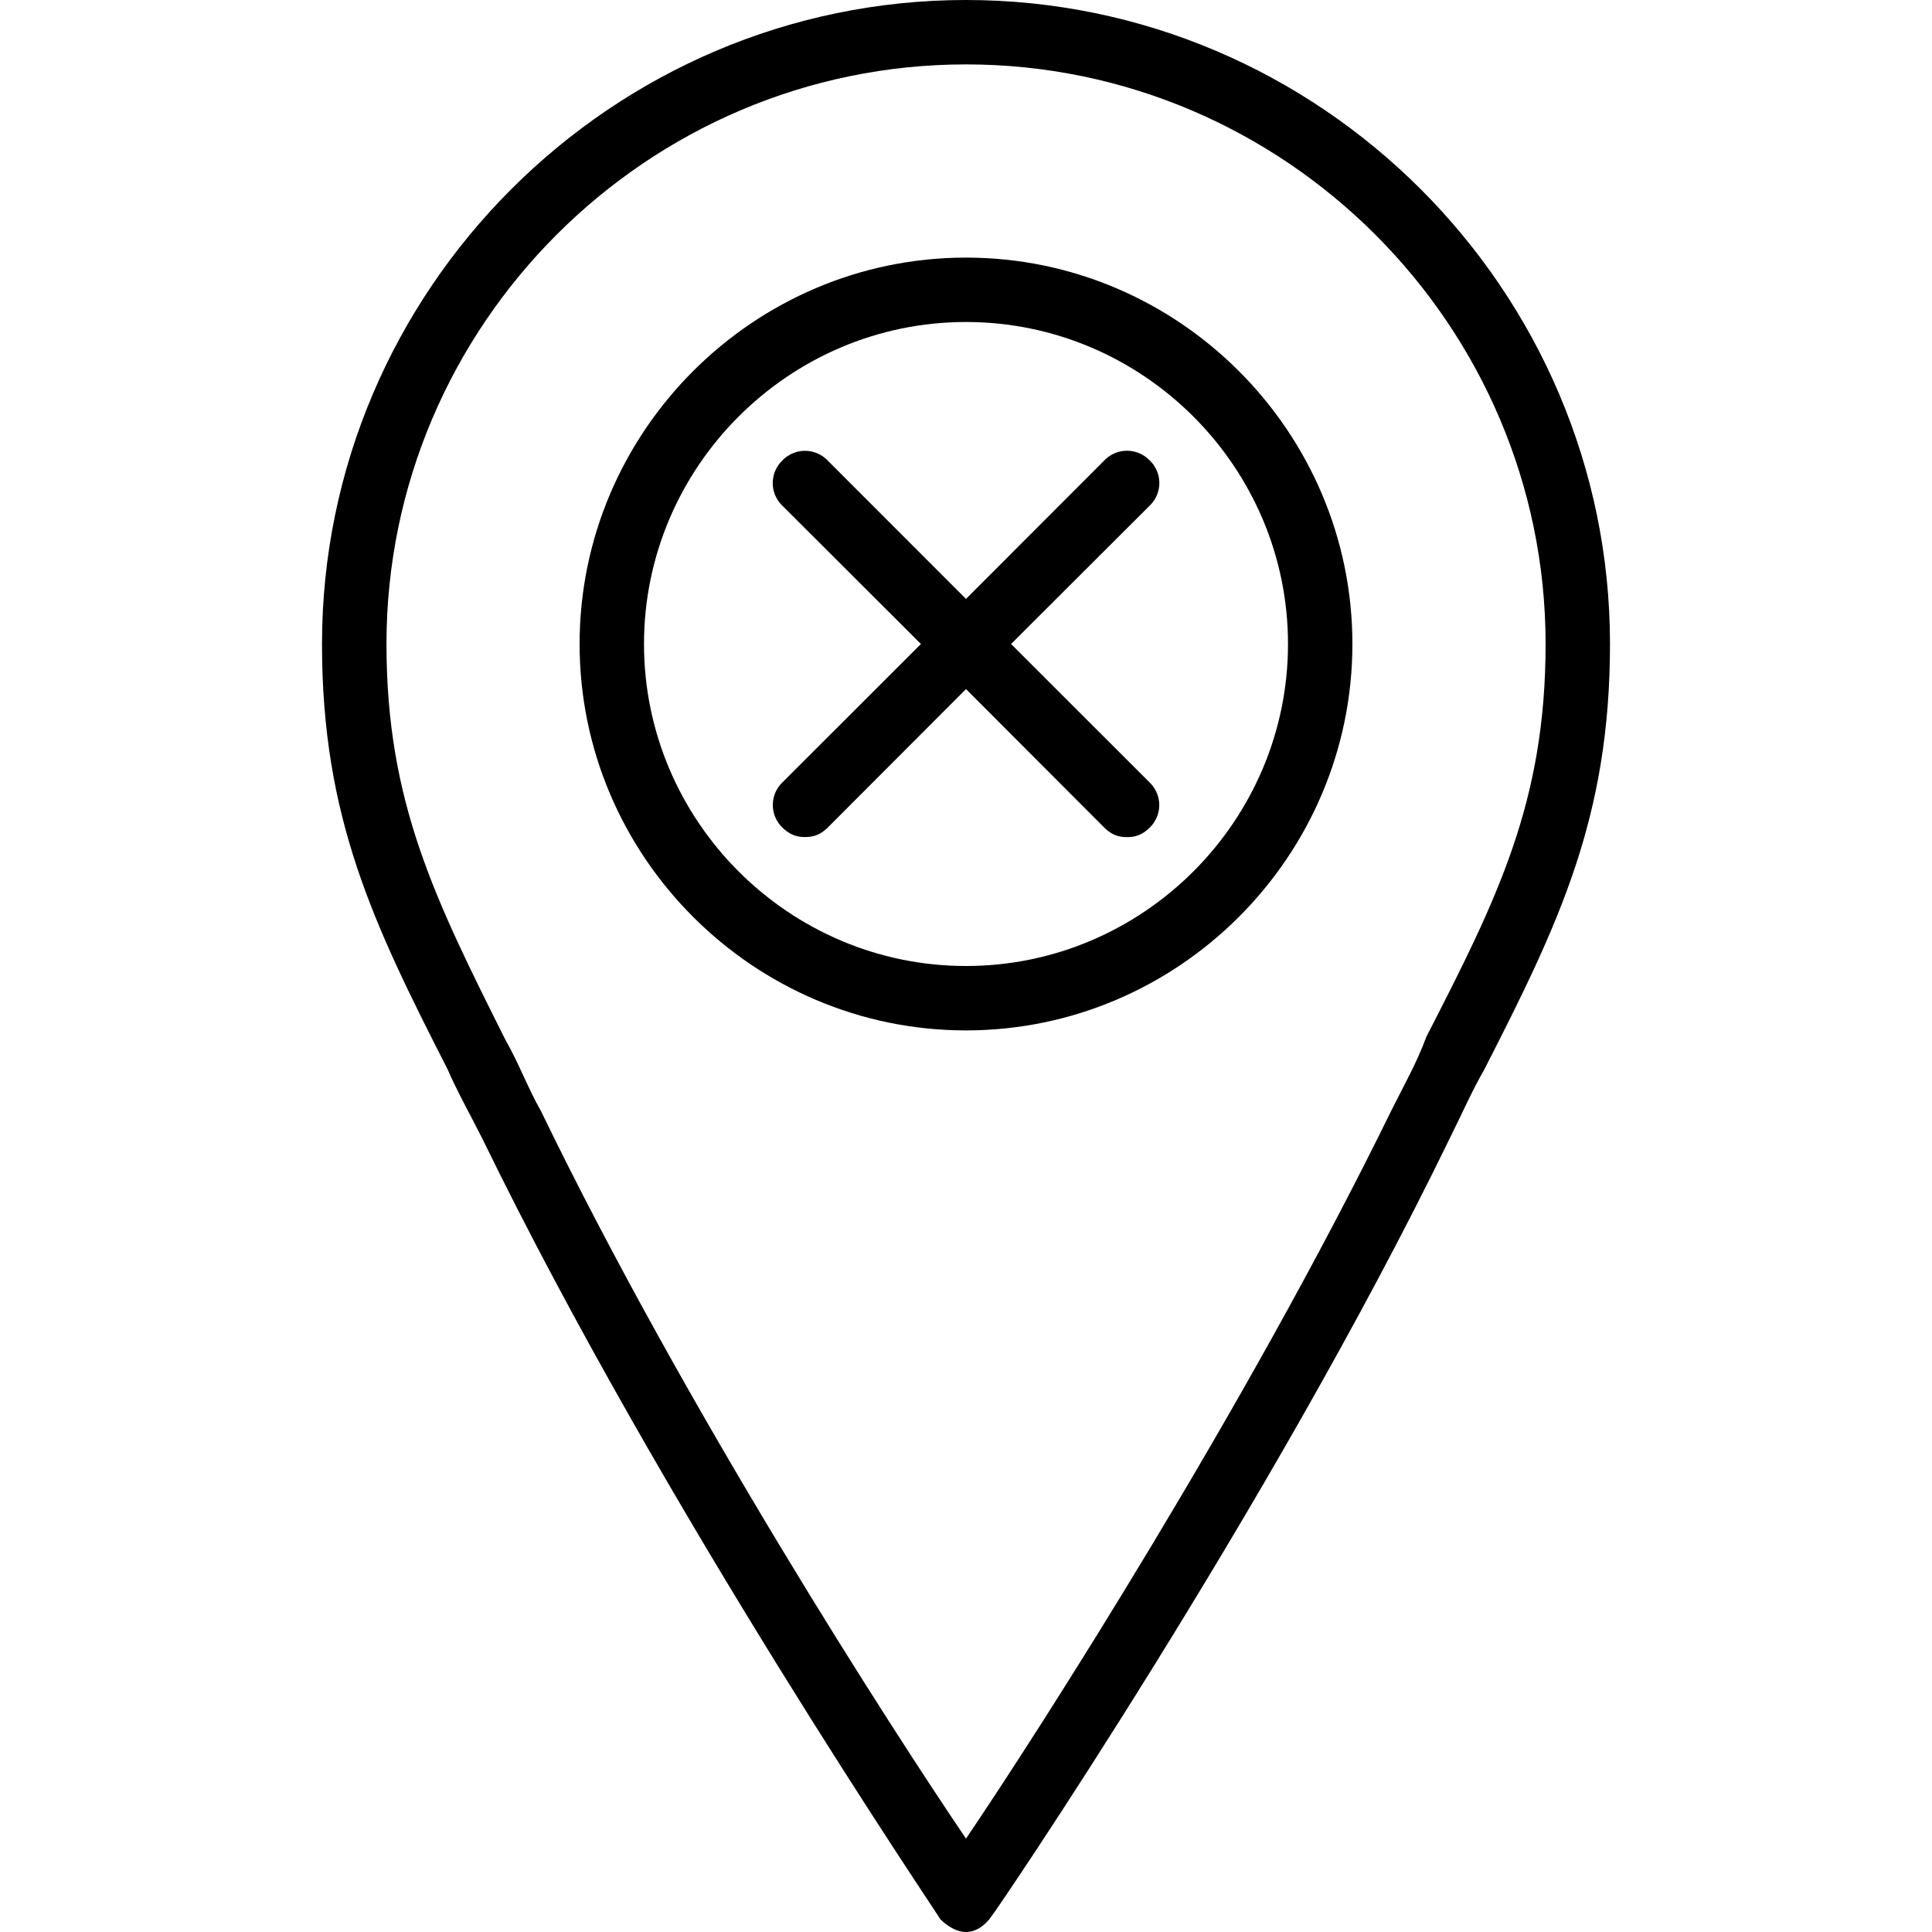 <svg xmlns="http://www.w3.org/2000/svg" width="32" height="32" viewBox="0 0 24 24">
    <path d="M14.281 5.719a.39.39 0 0 0-.562 0L12 7.44 10.281 5.72a.39.39 0 0 0-.562 0 .39.39 0 0 0 0 .562L11.44 8 9.72 9.719a.39.39 0 0 0 0 .562c.082.078.16.117.281.117.121 0 .2-.039.281-.117L12 8.56l1.719 1.722c.082.078.16.117.281.117.121 0 .2-.039.281-.117a.39.39 0 0 0 0-.562L12.56 8l1.722-1.719a.39.39 0 0 0 0-.562zm0 0"/>
    <path d="M12 3.2C9.36 3.2 7.2 5.36 7.2 8c0 2.64 2.16 4.8 4.8 4.8 2.64 0 4.8-2.16 4.8-4.8 0-2.64-2.16-4.8-4.8-4.8zm0 8.8c-2.2 0-4-1.8-4-4s1.8-4 4-4 4 1.8 4 4-1.8 4-4 4zm0 0"/>
    <path d="M12 0C7.602 0 4 3.602 4 8c0 2.16.64 3.48 1.559 5.281.12.278.28.559.441.88 2.238 4.6 5.64 9.6 5.68 9.679.082.082.199.16.32.16s.238-.078.32-.2c.04-.038 3.442-5.038 5.68-9.64.16-.32.281-.601.441-.879C19.36 11.481 20 10.161 20 8c0-4.398-3.602-8-8-8zm5.719 12.879c-.117.32-.278.601-.438.922-1.8 3.68-4.36 7.68-5.281 9.039-.922-1.36-3.48-5.32-5.281-9.04-.16-.28-.278-.6-.438-.878C5.398 11.16 4.801 9.96 4.801 8 4.8 4.04 8.039.8 12 .8c3.96 0 7.2 3.24 7.2 7.2 0 1.96-.598 3.16-1.481 4.879zm0 0"/>
</svg>
